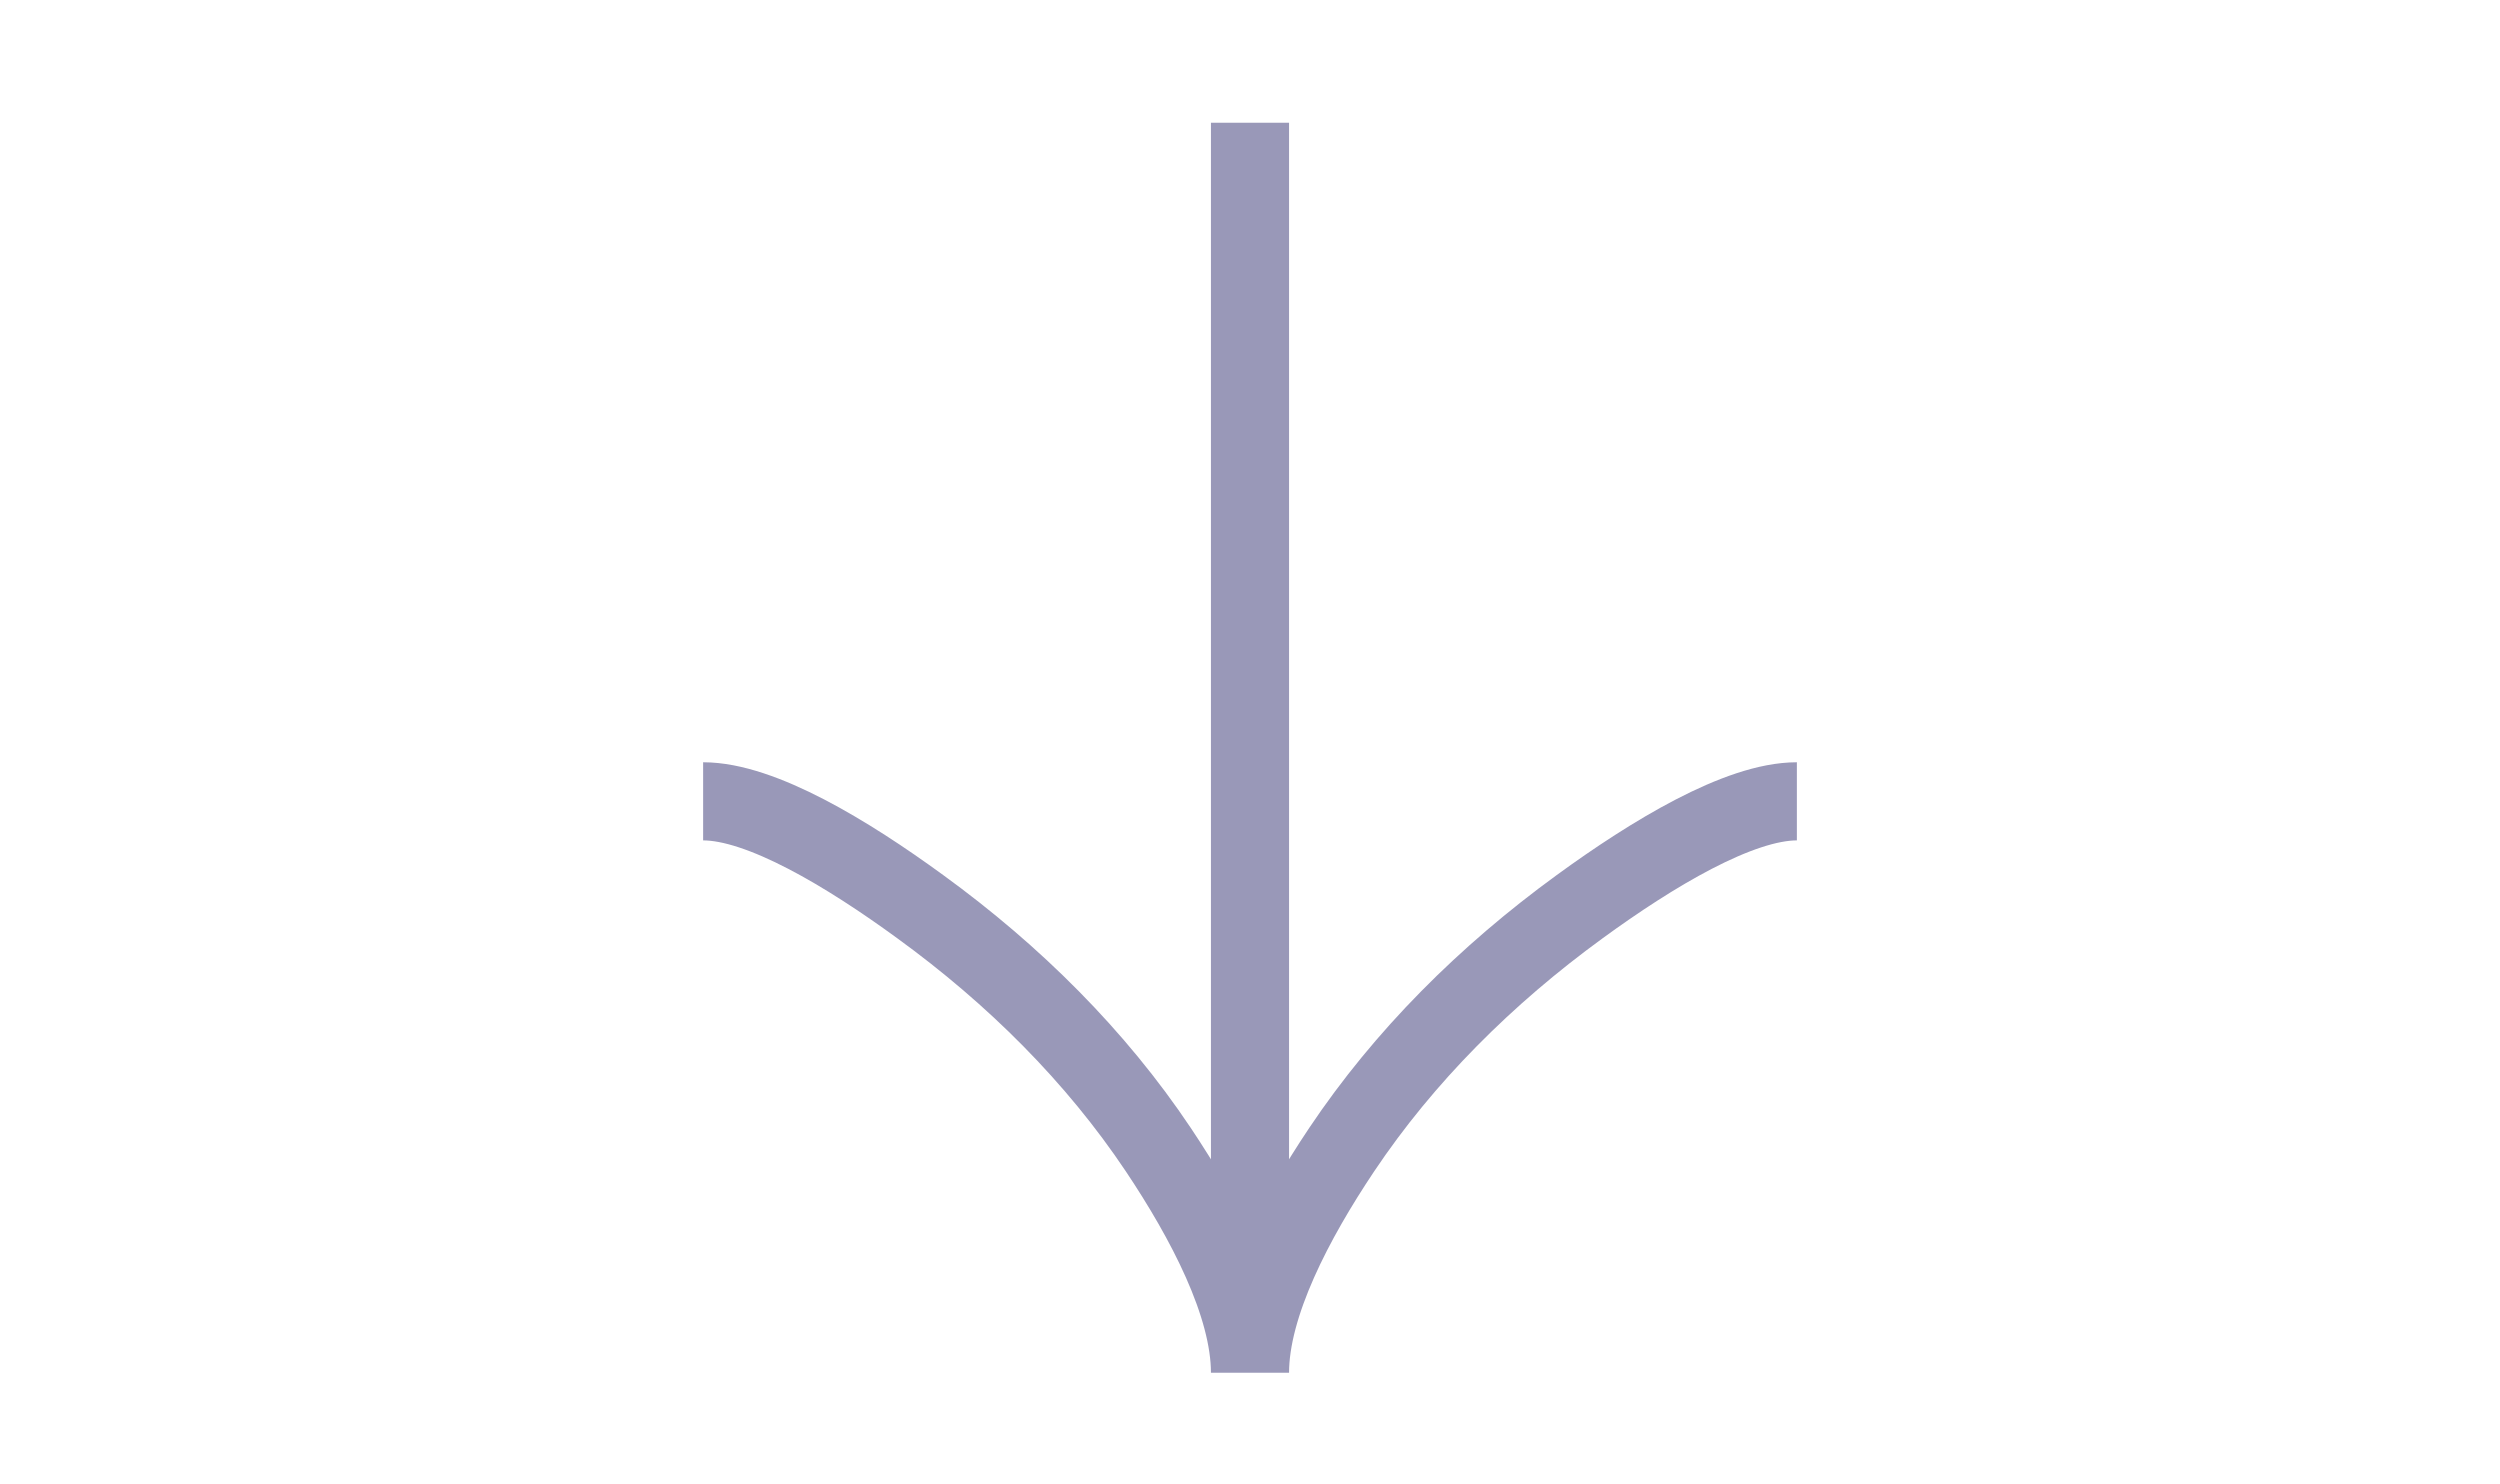 <svg width="32" height="19" viewBox="0 0 32 19" fill="none" xmlns="http://www.w3.org/2000/svg">
<path d="M9 10.257C9.742 10.257 10.85 10.927 11.78 11.606C12.98 12.478 14.027 13.52 14.826 14.715C15.425 15.611 16 16.697 16 17.571M16 17.571C16 16.697 16.575 15.61 17.174 14.715C17.974 13.52 19.021 12.478 20.219 11.606C21.15 10.927 22.26 10.257 23 10.257M16 17.571L16 1.571" stroke="#9998B8"/>
</svg>
